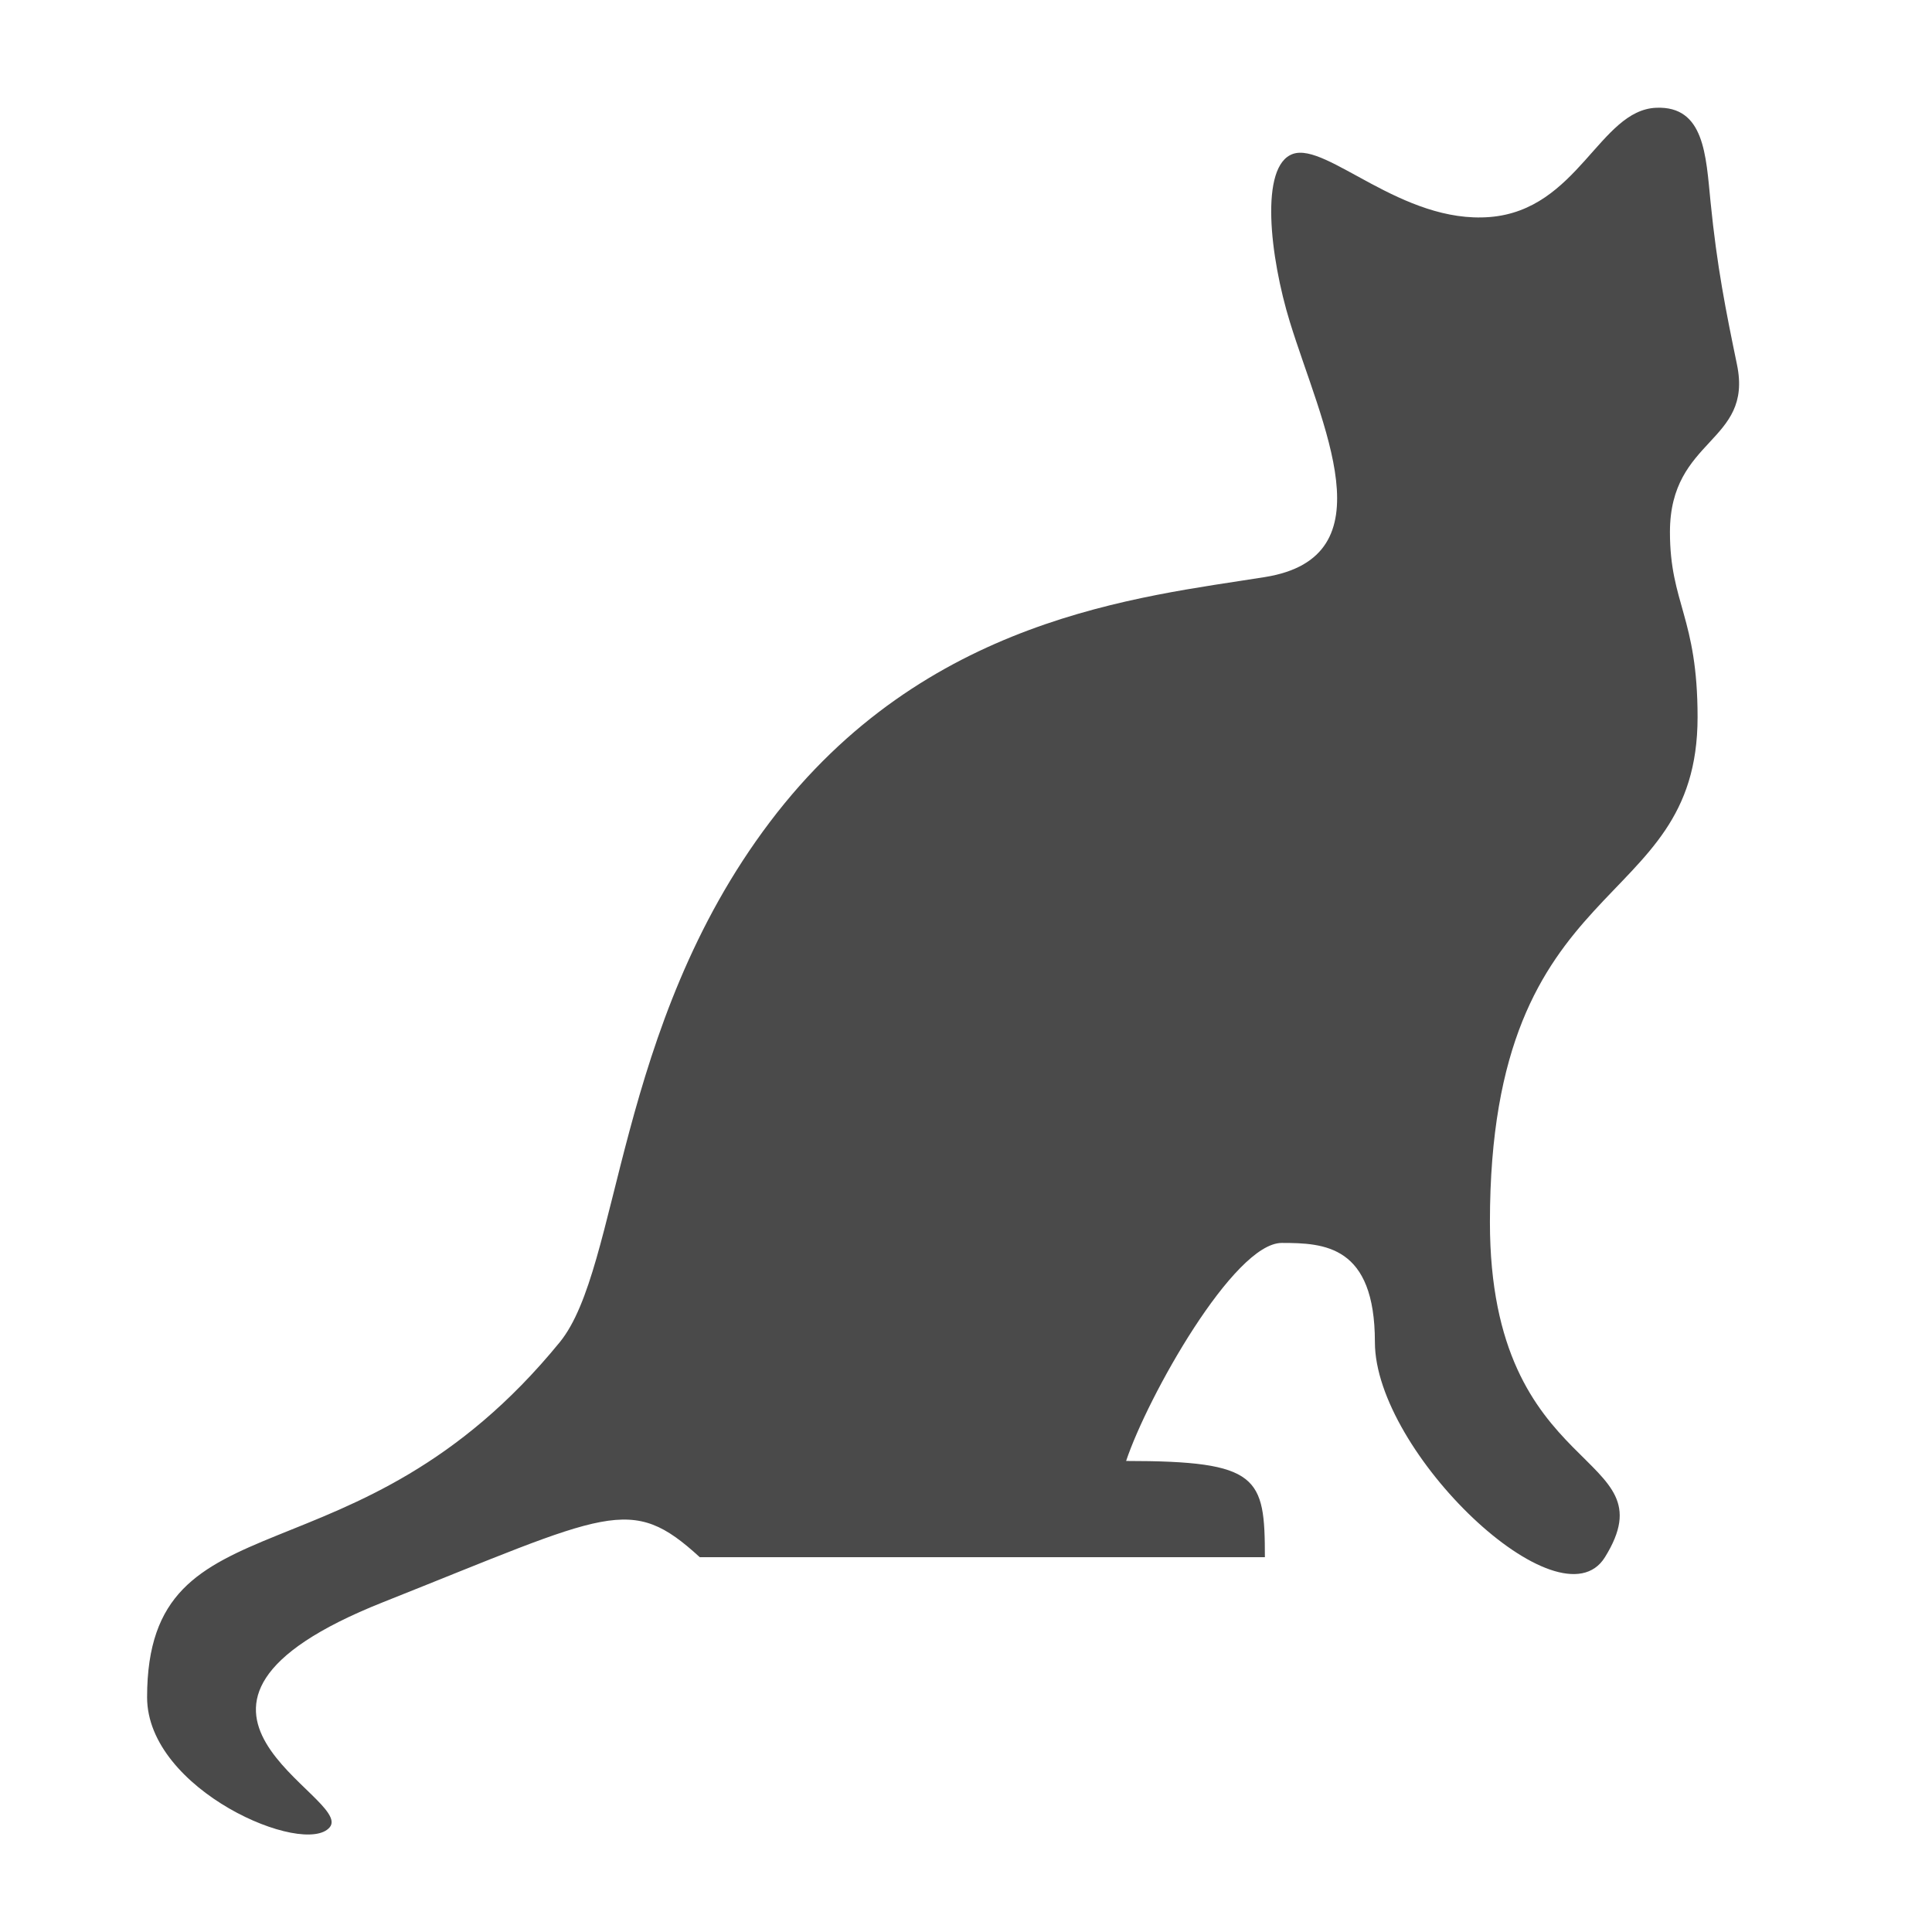 <svg enable-background="new 0 0 580 580" height="580" viewBox="0 0 580 580" width="580" xmlns="http://www.w3.org/2000/svg">
<path d="m501.328 159.731c0-28.37 24.993-26.724 20.131-50.246-3.359-16.249-5.988-29.279-7.946-48.928-1.39-13.941-1.833-28.801-16.313-28.204-17.015.702-23.47 30.651-49.916 32.798-26.394 2.143-48.897-22.469-59.112-18.953-10.129 3.485-6.943 30.963-.938 50.479 9.438 30.674 30.025 70.56-7.506 76.564-37.532 6.005-102.086 12.01-148.625 73.562s-44.821 133.787-63.053 156.131c-61.189 74.989-123.892 44.199-123.892 106.59 0 27.932 47.327 48.04 54.833 39.032s-63.781-35.847 15.983-67.556c68.145-27.089 74.228-32.619 95.11-13.512h169.643c0-24.115-1.723-28.898-41.66-28.898 6.38-19.142 32.314-65.45 46.727-65.45 12.75 0 27.961.702 27.961 29.795 0 33.027 55.581 86.278 69.058 64.554 20.085-32.375-34.528-22.503-34.528-100.584 0-106.819 62.34-91.612 62.34-151.627-.002-30.026-8.297-34.081-8.297-55.547z" fill="rgba(74,74,74,1.0)" fill-opacity="1" stroke="rgba(35,35,35,1.0)" stroke-opacity="1" stroke-width="0.0"/>
</svg>
